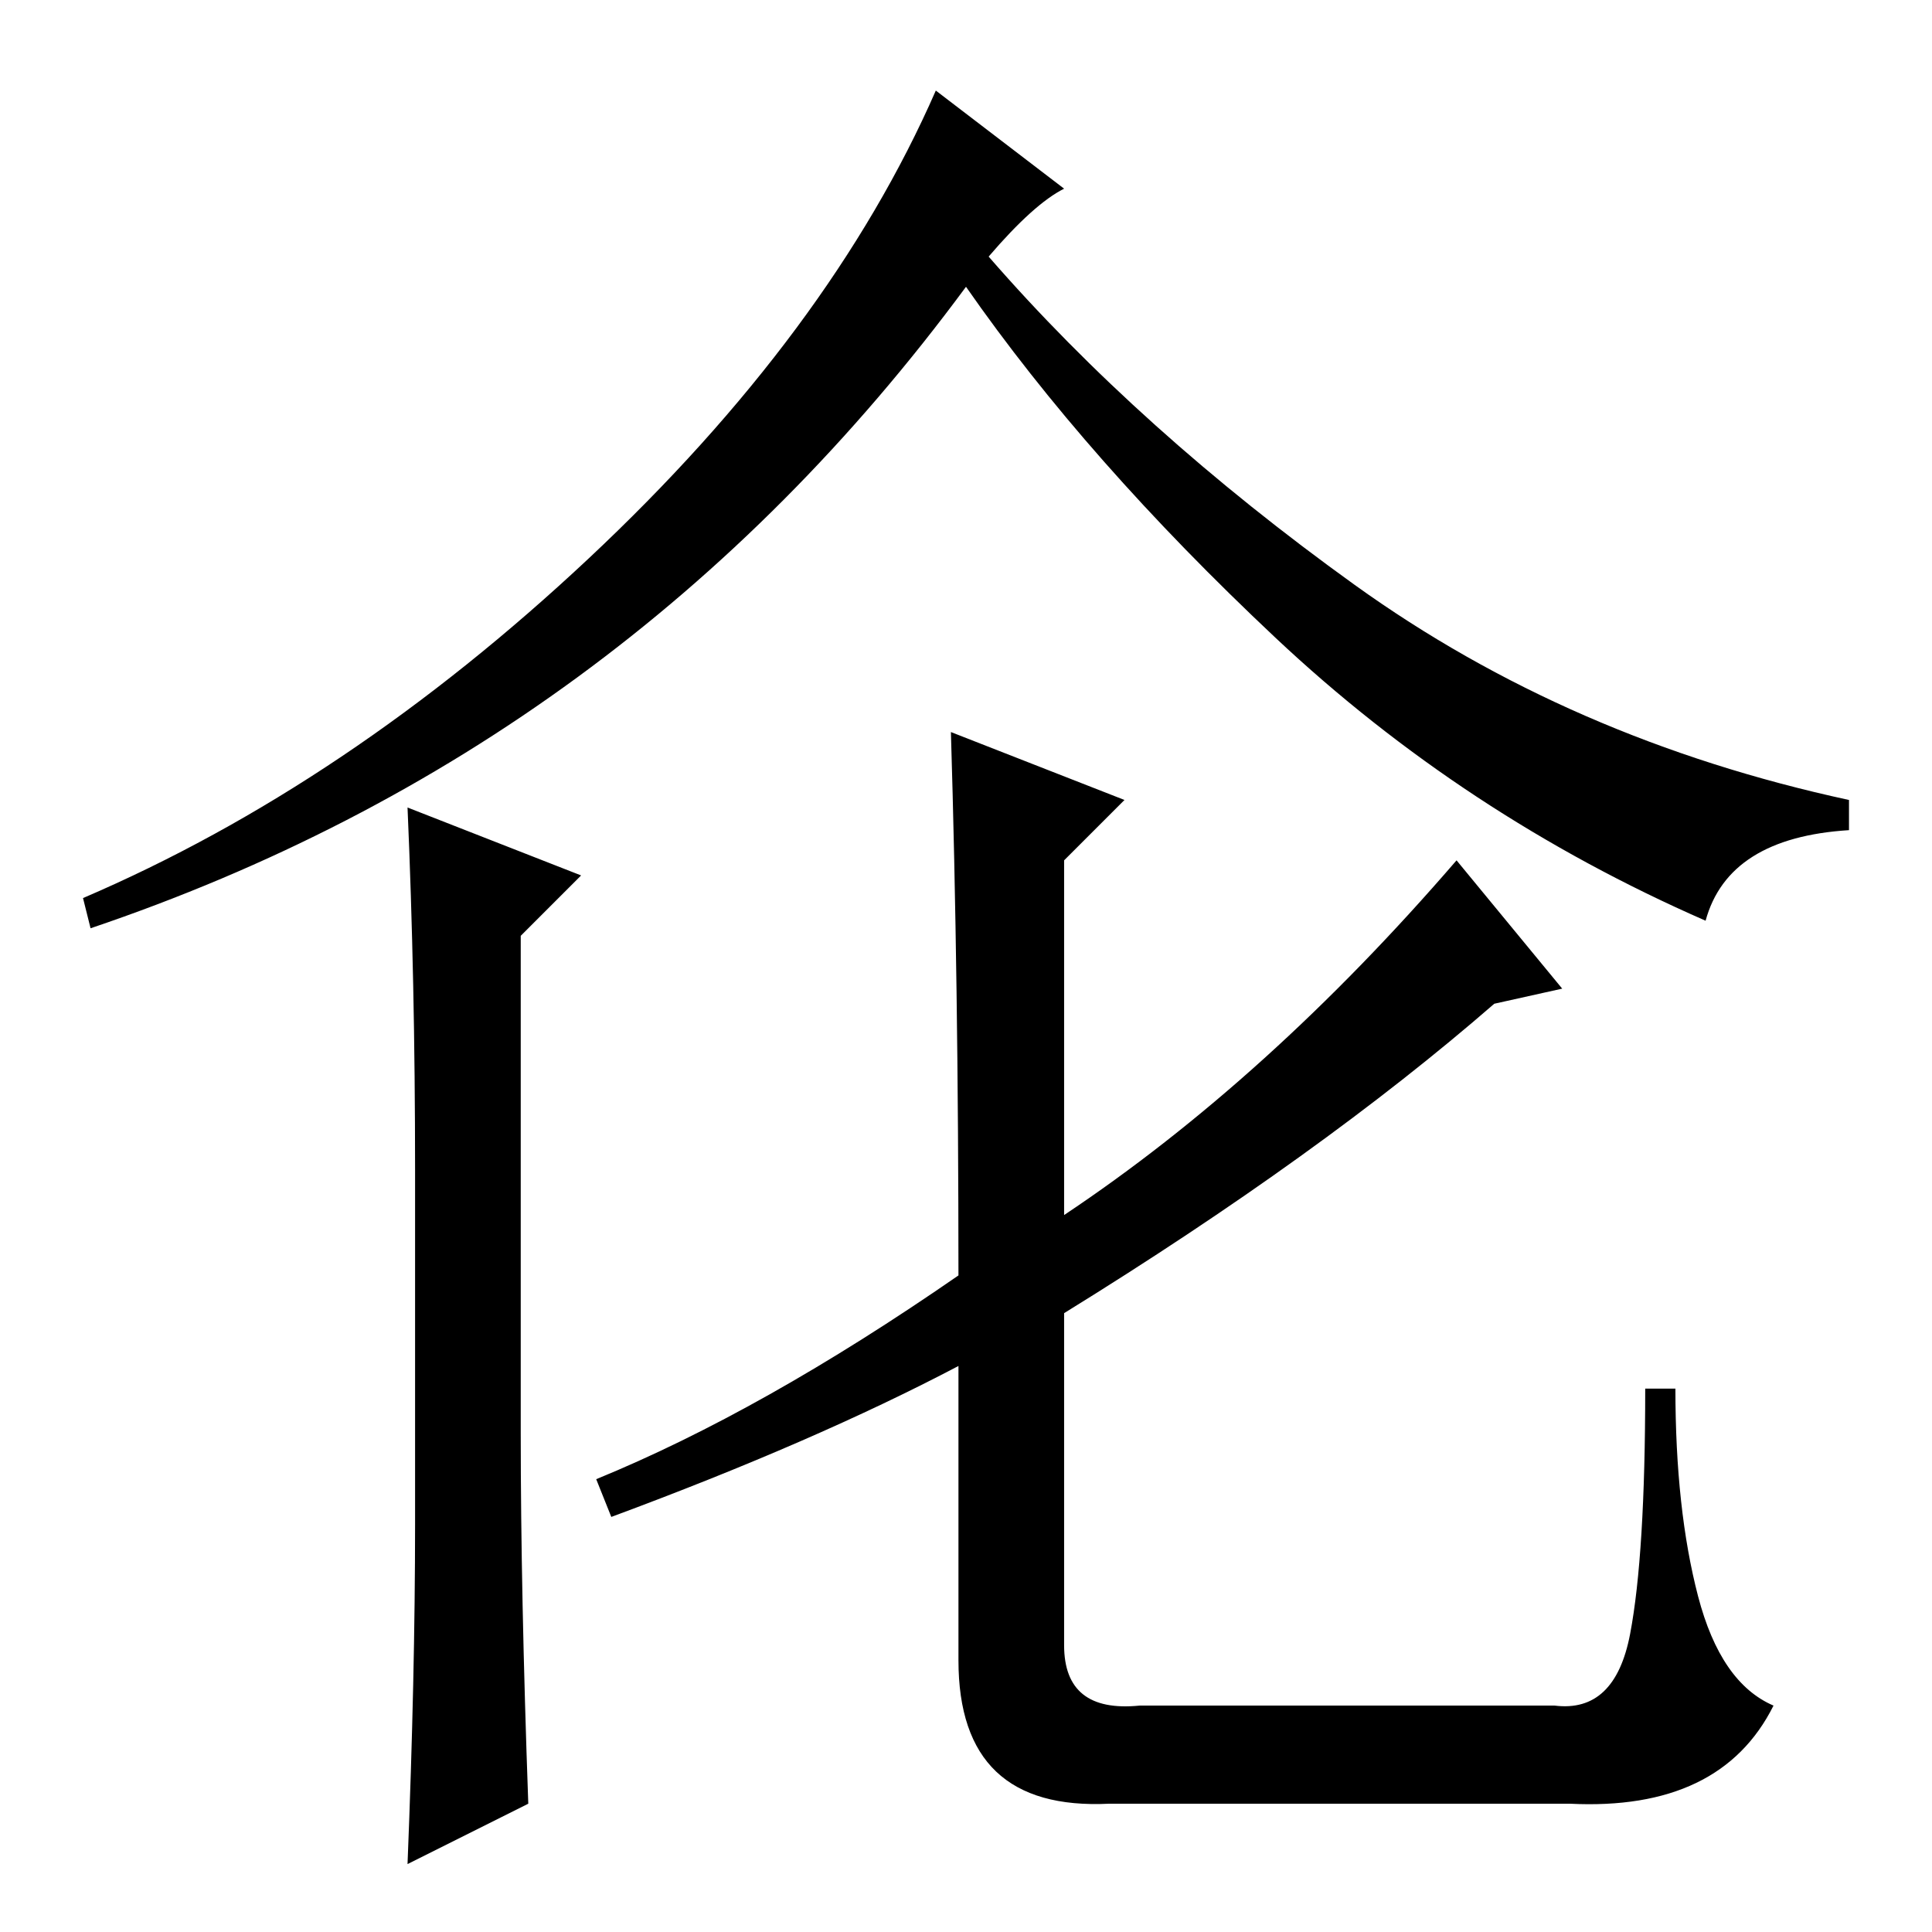 <?xml version="1.0" standalone="no"?>
<!DOCTYPE svg PUBLIC "-//W3C//DTD SVG 1.1//EN" "http://www.w3.org/Graphics/SVG/1.1/DTD/svg11.dtd" >
<svg xmlns="http://www.w3.org/2000/svg" xmlns:xlink="http://www.w3.org/1999/xlink" version="1.1" viewBox="0 -36 256 256">
  <g transform="matrix(1 0 0 -1 0 220)">
   <path fill="currentColor"
d="M141 231q-4 -2 -10 -9q20 -23 48.5 -43.5t65.5 -28.5v-4q-16 -1 -19 -12q-32 14 -57 37.5t-41 46.5q-45 -61 -116 -85l-1 4q35 15 67 45t46 62zM55 54v47q0 25 -1 48l23 -9l-8 -8v-66q0 -21 1 -49l-16 -8q1 25 1 45zM141 95q27 18 52 47l14 -17l-9 -2q-23 -20 -57 -41
v-44q0 -9 10 -8h55q8 -1 10 9.5t2 32.5h4q0 -16 3 -27.5t10 -14.5q-7 -14 -27 -13h-61q-20 -1 -20 19v39q-19 -10 -46 -20l-2 5q22 9 48 27q0 39 -1 72l23 -9l-8 -8v-47z" />
  </g>

</svg>
